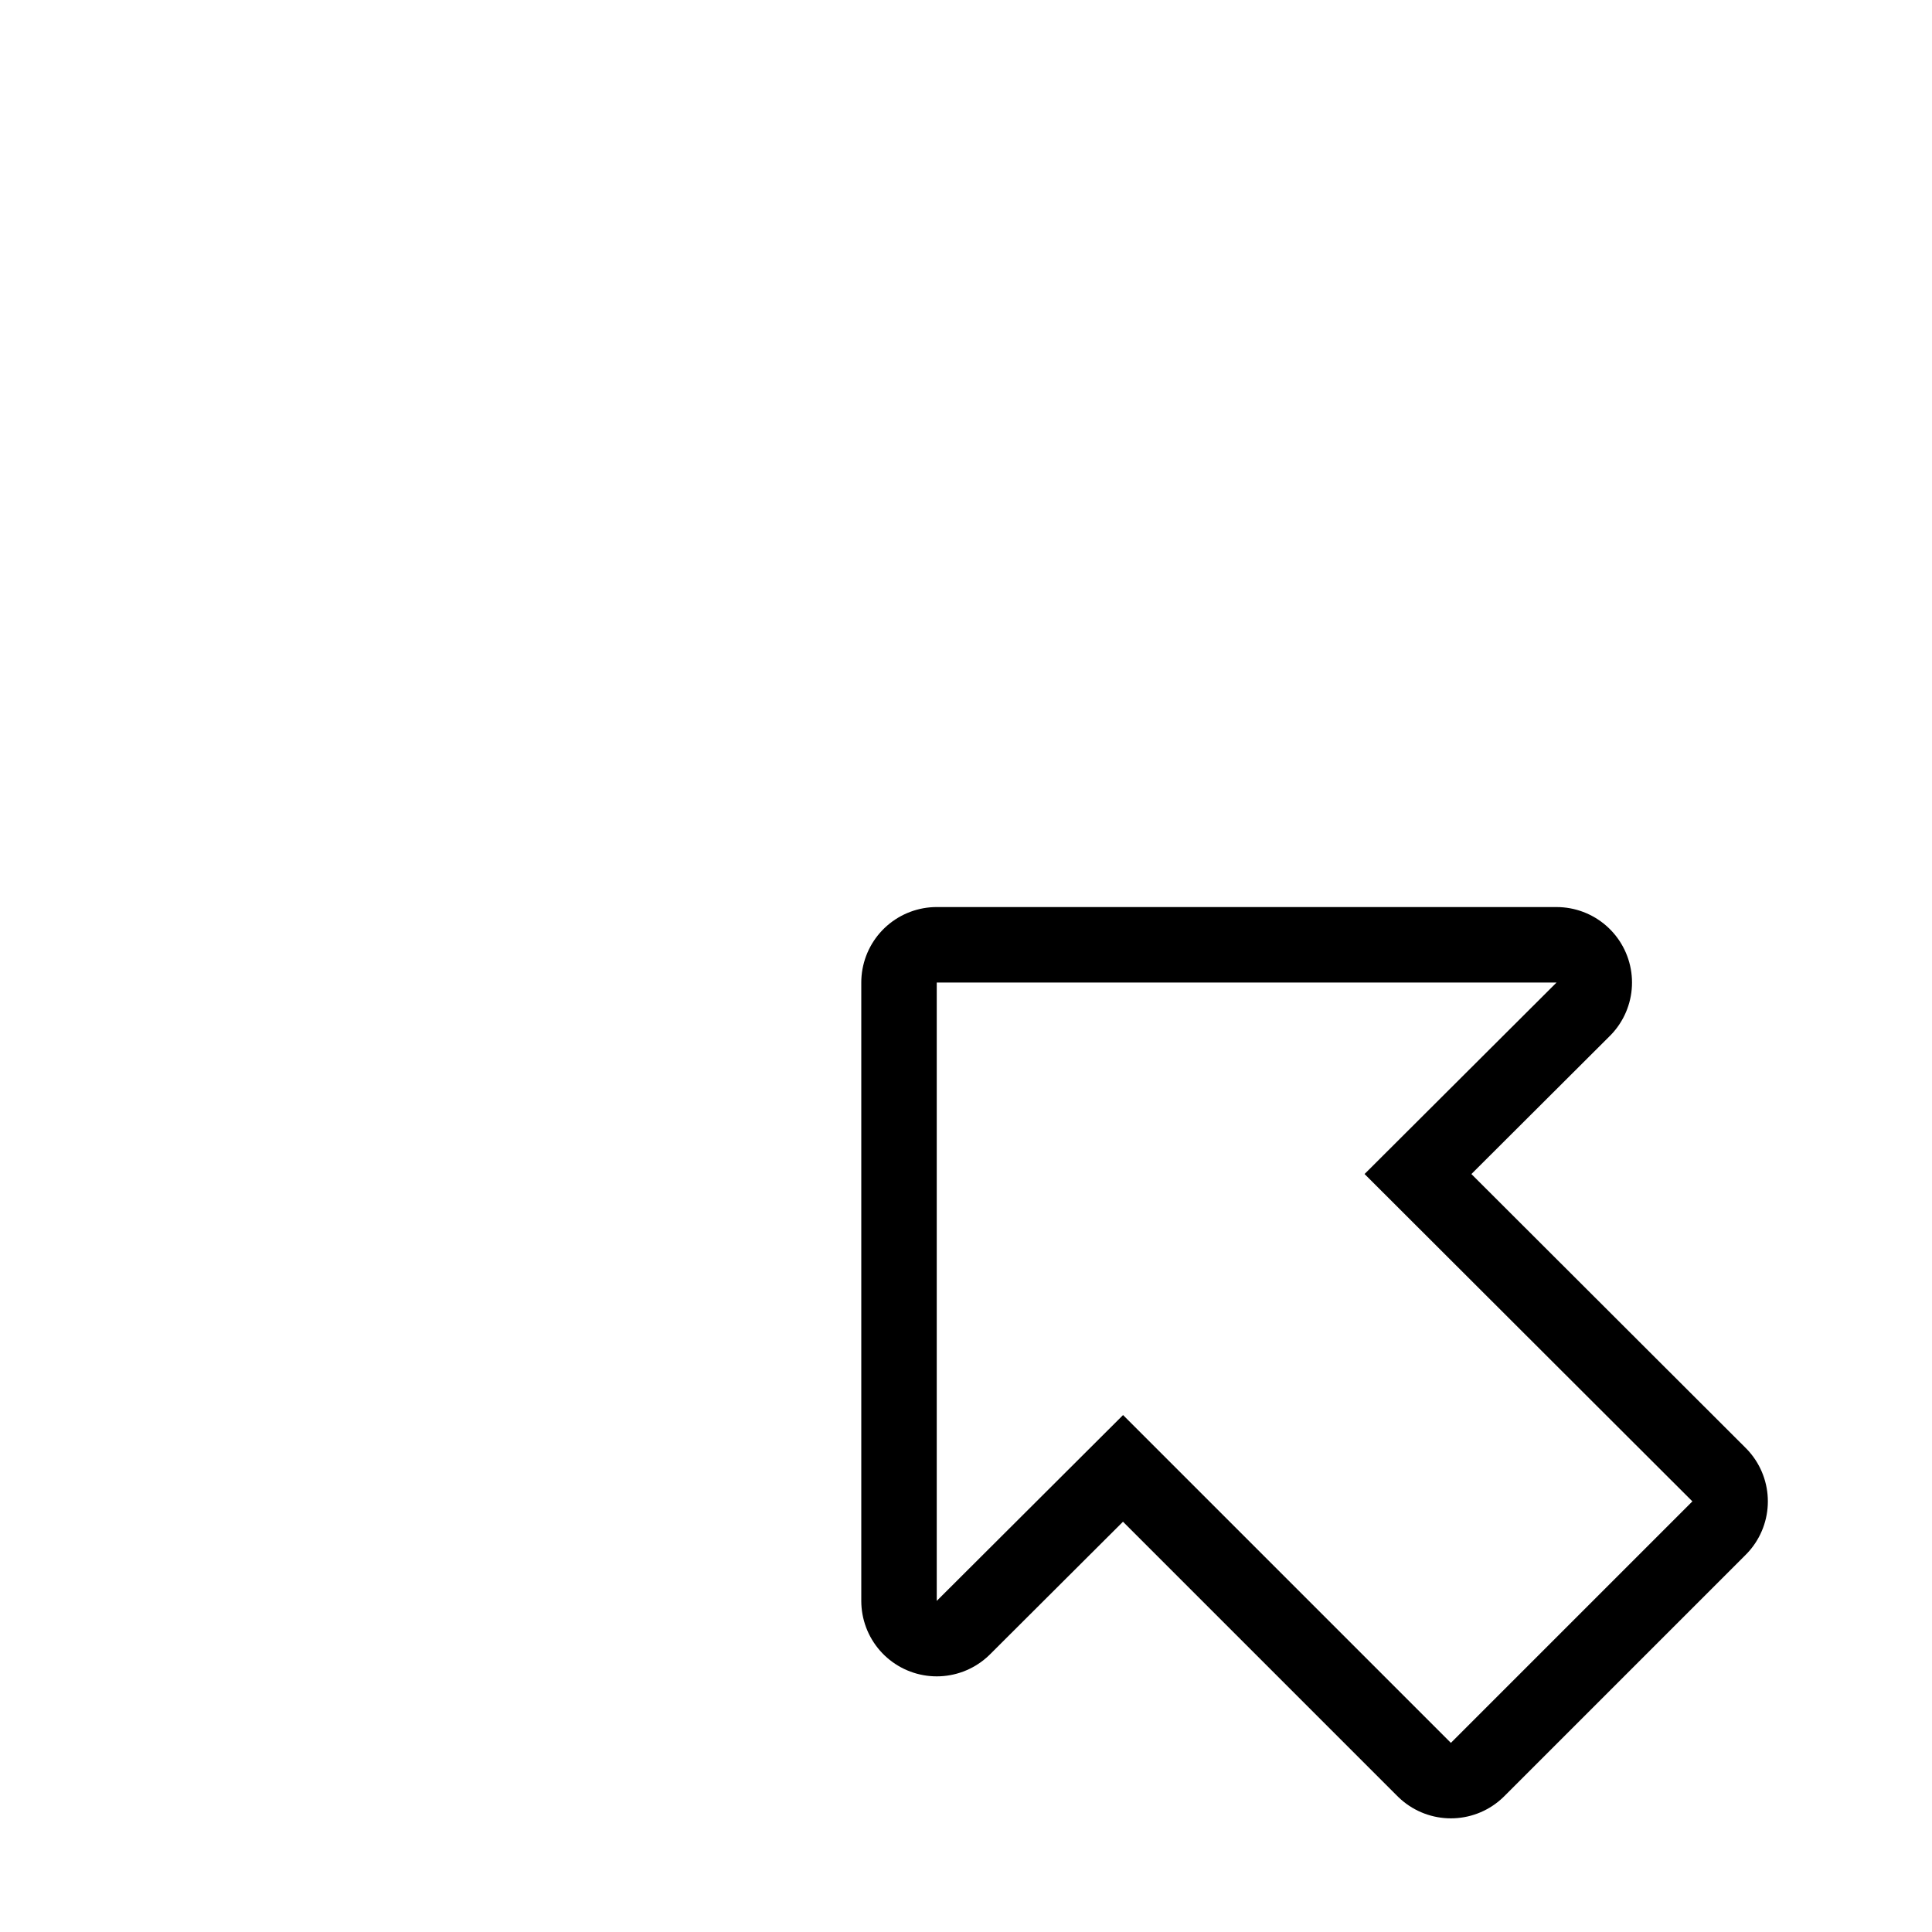 <?xml version="1.0" encoding="UTF-8" standalone="no"?>
<!-- Created with Inkscape (http://www.inkscape.org/) -->

<svg
   xmlns:dc="http://purl.org/dc/elements/1.1/"
   xmlns:cc="http://creativecommons.org/ns#"
   xmlns:rdf="http://www.w3.org/1999/02/22-rdf-syntax-ns#"
   xmlns:svg="http://www.w3.org/2000/svg"
   xmlns="http://www.w3.org/2000/svg"
   xmlns:sodipodi="http://sodipodi.sourceforge.net/DTD/sodipodi-0.dtd"
   xmlns:inkscape="http://www.inkscape.org/namespaces/inkscape"
   width="128"
   height="128"
   id="svg2"
   version="1.1"
   inkscape:version="0.48.4 r9939"
   sodipodi:docname="Mousepointer.svg"
   inkscape:export-filename="C:\Users\Paul\Source\Pumpkin Games\Games\EndingXna\EndingXna\EndingXnaContent\textures\Mousepointer.png"
   inkscape:export-xdpi="90"
   inkscape:export-ydpi="90">
  <defs
     id="defs4">
    <filter
       inkscape:collect="always"
       id="filter3775"
       x="-0.241"
       width="1.481"
       y="-0.239"
       height="1.479">
      <feGaussianBlur
         inkscape:collect="always"
         stdDeviation="5.022"
         id="feGaussianBlur3777" />
    </filter>
  </defs>
  <sodipodi:namedview
     id="base"
     pagecolor="#ffffff"
     bordercolor="#666666"
     borderopacity="1.0"
     inkscape:pageopacity="0.0"
     inkscape:pageshadow="2"
     inkscape:zoom="2.8"
     inkscape:cx="-15.09262"
     inkscape:cy="24.966628"
     inkscape:document-units="px"
     inkscape:current-layer="layer1"
     showgrid="true"
     inkscape:snap-grids="true"
     inkscape:window-width="1328"
     inkscape:window-height="919"
     inkscape:window-x="100"
     inkscape:window-y="10"
     inkscape:window-maximized="0">
    <inkscape:grid
       type="xygrid"
       id="grid3753"
       empspacing="1"
       visible="true"
       enabled="true"
       snapvisiblegridlinesonly="false"
       dotted="false" />
  </sodipodi:namedview>
  <g
     inkscape:label="Layer 1"
     inkscape:groupmode="layer"
     id="layer1"
     transform="translate(0,-924.362)">
    <path
       style="fill:#000000;fill-opacity:1;stroke:#000000;stroke-width:10;stroke-linejoin:round;stroke-miterlimit:4;stroke-opacity:1;stroke-dasharray:none;filter:url(#filter3775)"
       d="m 62.062,989.456 0,40.969 12.344,-12.312 21.719,21.719 16,-16 -21.719,-21.688 12.719,-12.687 -41.062,0 z"
       id="path3765"
       inkscape:connector-curvature="0" />
    <path
       id="path3763"
       d="m 62.062,989.456 0,40.969 12.344,-12.312 21.719,21.719 16,-16 -21.719,-21.688 12.719,-12.687 -41.062,0 z"
       style="fill:#000000;fill-opacity:1;stroke:#000000;stroke-width:8;stroke-linejoin:round;stroke-miterlimit:4;stroke-opacity:1;stroke-dasharray:none"
       inkscape:connector-curvature="0" />
    <path
       style="fill:#ffffff;fill-opacity:1;stroke:none"
       d="m 62.062,989.456 0,40.969 12.344,-12.312 21.719,21.719 16,-16 -21.719,-21.688 12.719,-12.687 -41.062,0 z"
       id="rect3757"
       inkscape:connector-curvature="0" />
  </g>
</svg>
